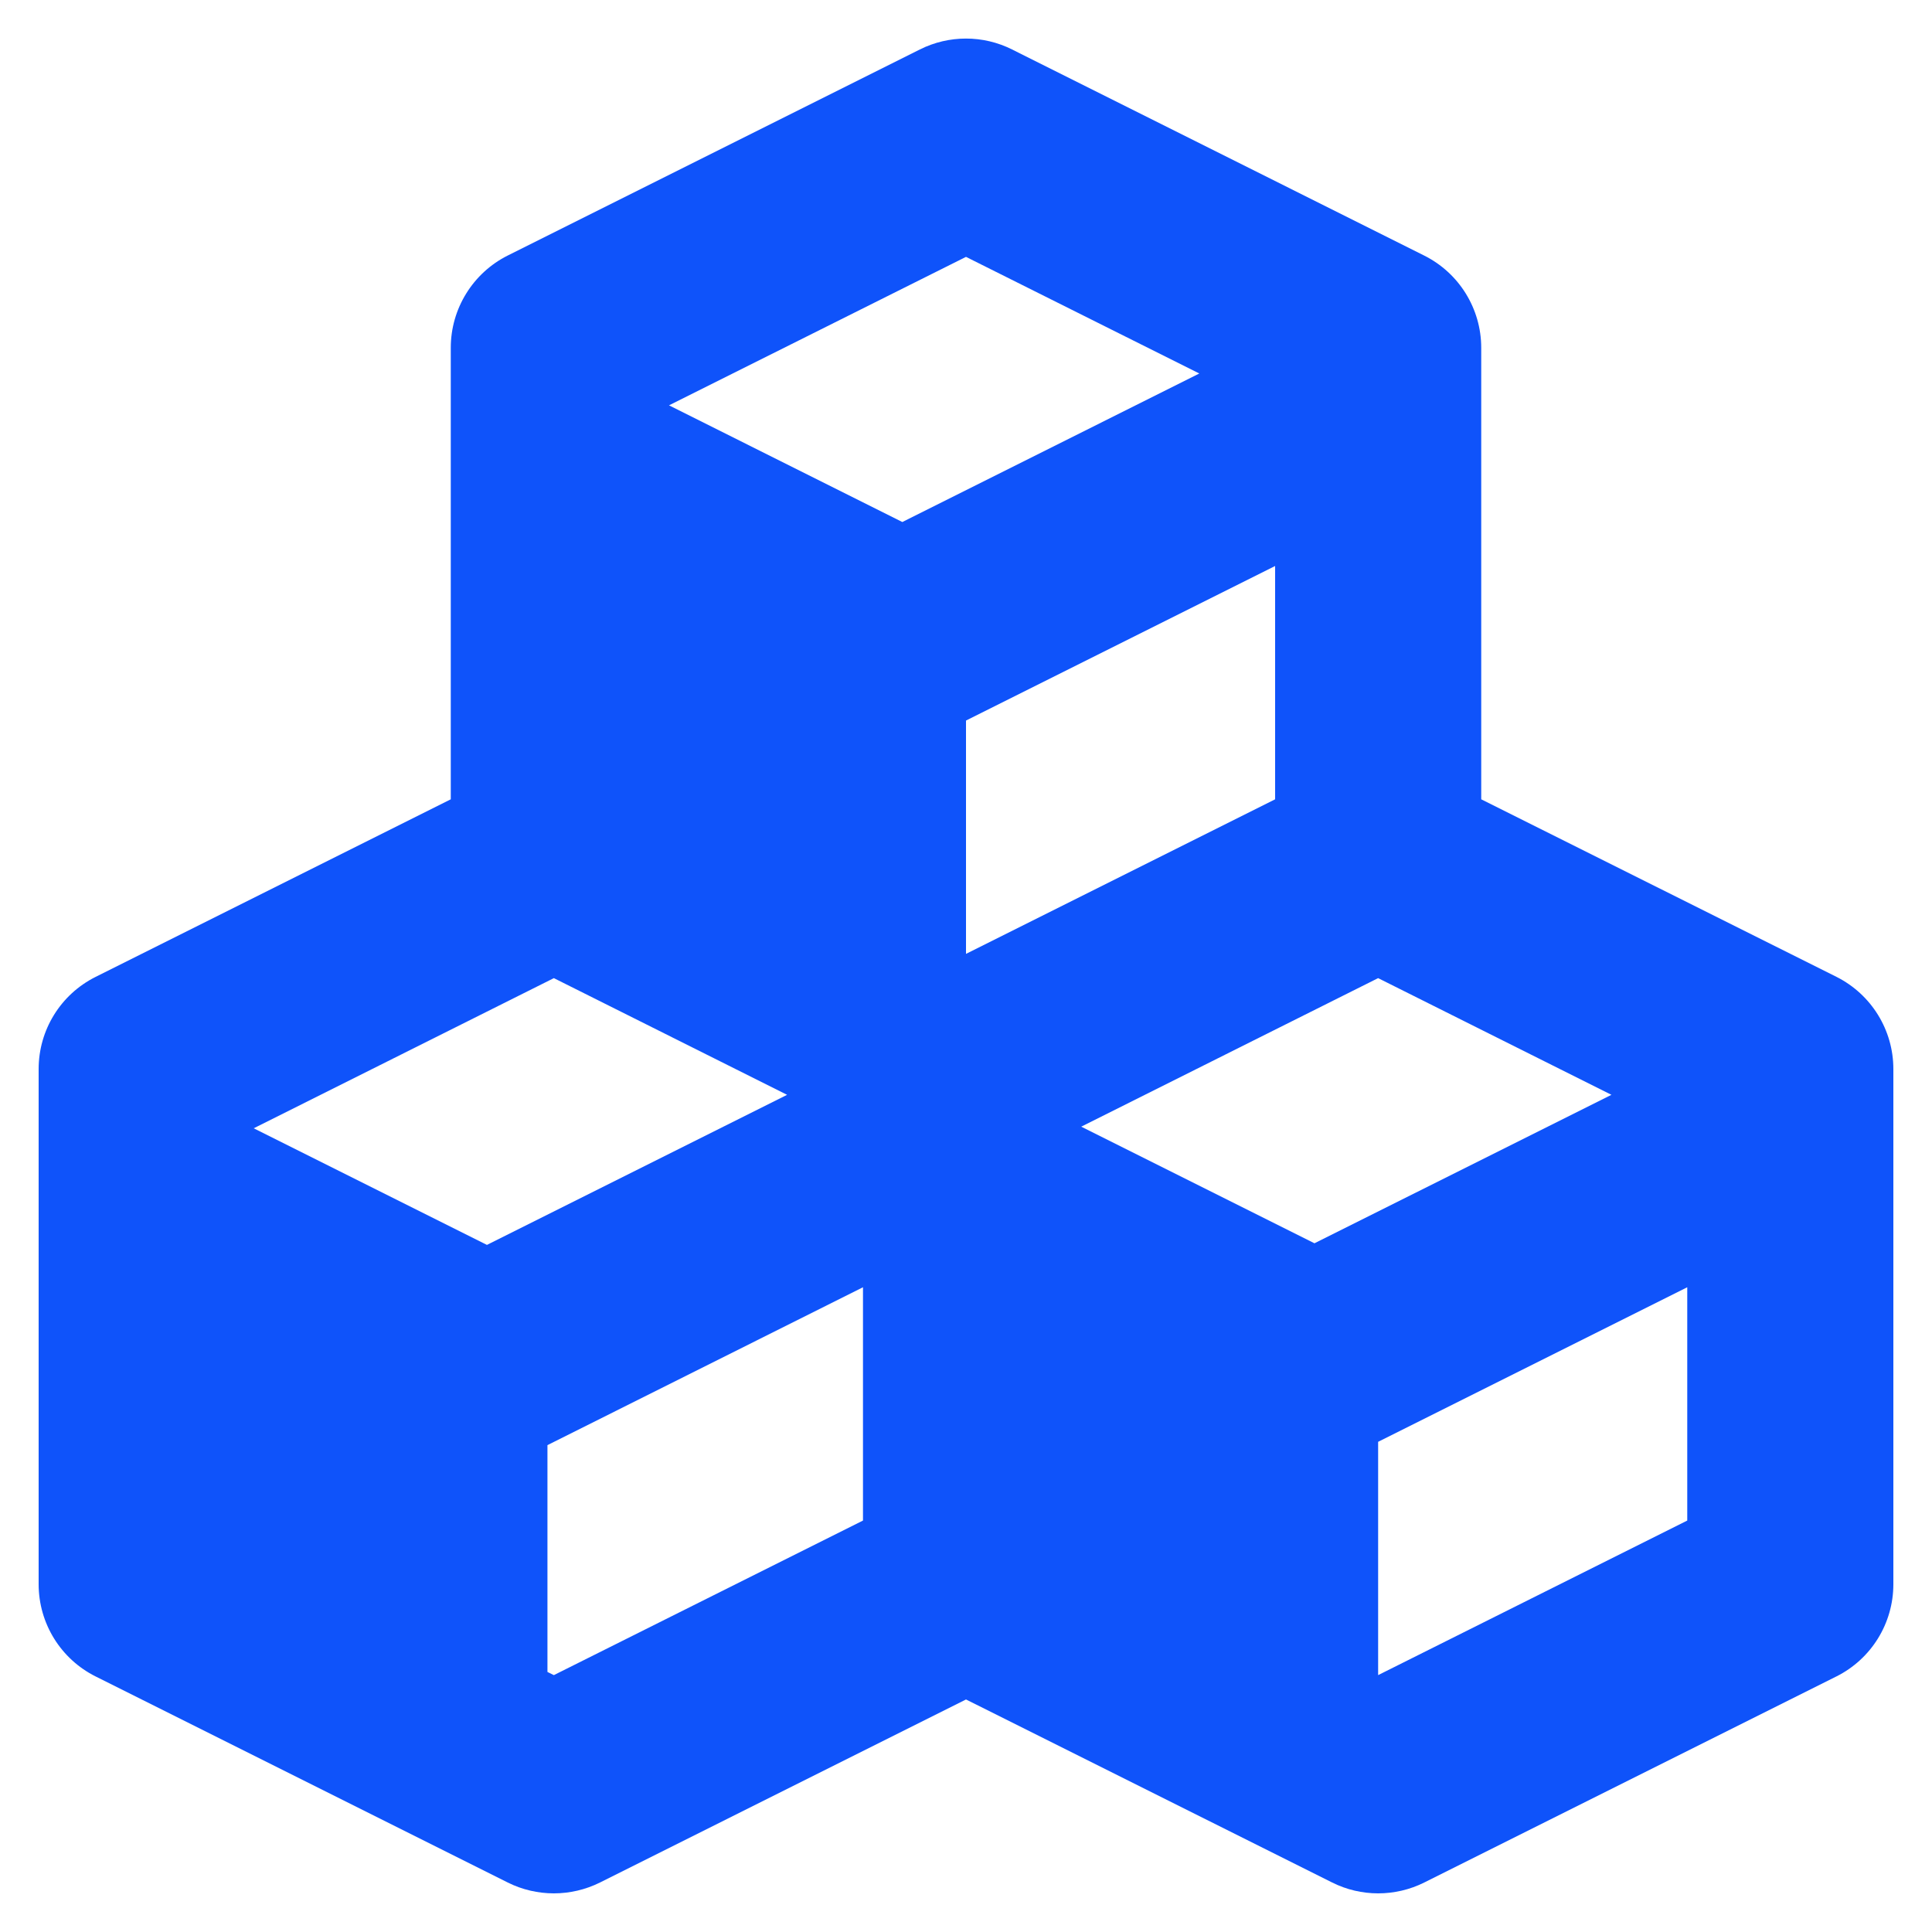 <svg width="25" height="25" viewBox="0 0 25 25" fill="none" xmlns="http://www.w3.org/2000/svg">
<path d="M1.237 21.693L6.571 24.36C6.757 24.453 6.963 24.5 7.167 24.5C7.371 24.5 7.576 24.453 7.763 24.36L12.5 21.991L17.237 24.359C17.424 24.453 17.629 24.5 17.833 24.5C18.037 24.5 18.243 24.453 18.429 24.36L23.763 21.693C24.215 21.467 24.5 21.005 24.5 20.5V13.833C24.5 13.328 24.215 12.867 23.763 12.64L19.167 10.343V4.5C19.167 3.995 18.881 3.533 18.429 3.307L13.096 0.64C12.721 0.452 12.279 0.452 11.903 0.64L6.569 3.307C6.119 3.533 5.833 3.995 5.833 4.5V10.343L1.237 12.641C0.785 12.867 0.5 13.328 0.5 13.833V20.5C0.5 21.005 0.785 21.467 1.237 21.693ZM7.167 12.657L10.185 14.167L6.301 16.109L3.283 14.6L7.167 12.657ZM12.5 9.324L16.5 7.324V10.343L12.5 12.343V9.324ZM20.852 14.167L17.009 16.088L13.991 14.579L17.833 12.657L20.852 14.167ZM7.167 21.676L7.084 21.635V18.7L11.167 16.657V19.676L7.167 21.676ZM17.833 21.676V18.657L21.833 16.657V19.676L17.833 21.676ZM12.5 3.324L15.519 4.833L11.676 6.755L8.657 5.245L12.5 3.324Z" fill="#0F53FA"/>
</svg>
